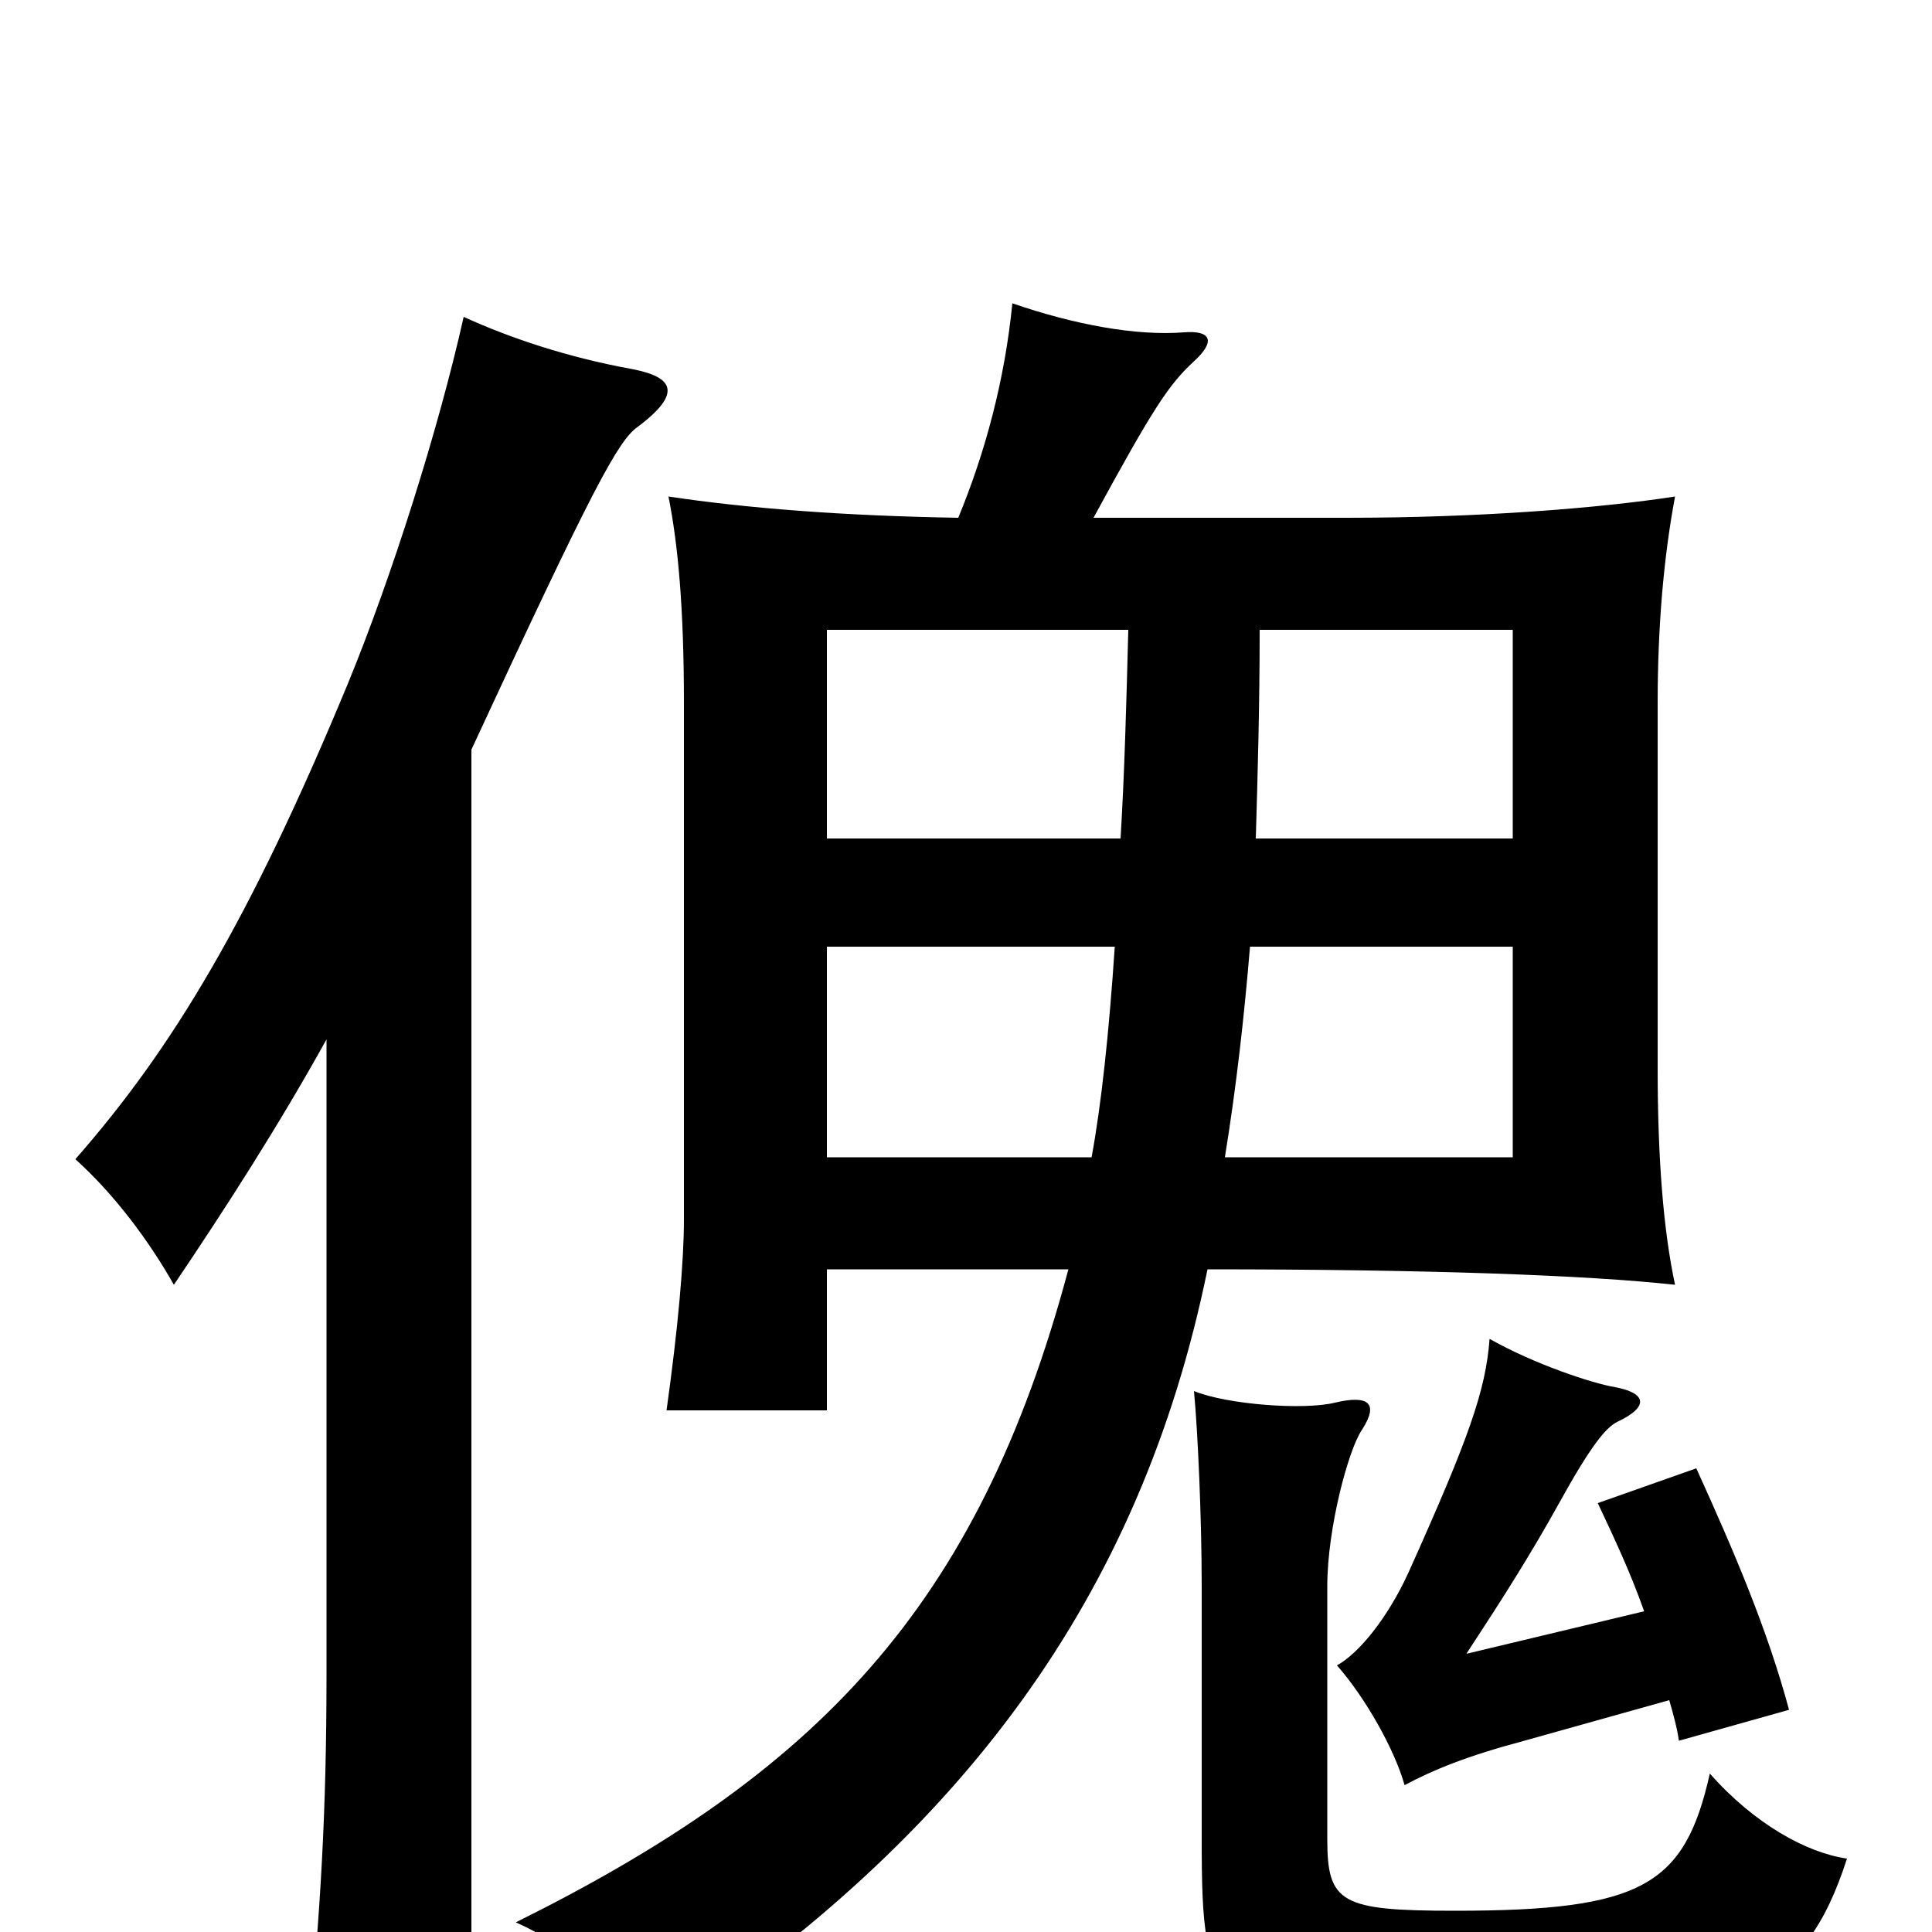 <svg xmlns="http://www.w3.org/2000/svg" viewBox="0 -1000 1000 1000">
	<path fill="#000000" d="M169 -462V-134C169 -62 166 -12 159 61H244V-612C307 -748 320 -772 330 -779C354 -797 348 -805 327 -809C294 -815 264 -825 240 -836C227 -778 203 -702 180 -646C129 -523 89 -457 39 -400C59 -382 77 -358 90 -335C117 -375 144 -417 169 -462ZM851 -166L759 -144C778 -173 792 -195 807 -222C823 -251 831 -261 837 -264C854 -272 852 -279 836 -282C824 -284 794 -294 771 -307C769 -280 760 -255 729 -186C718 -162 703 -144 692 -138C707 -121 722 -94 727 -76C742 -84 759 -91 789 -99L864 -120C866 -113 868 -106 869 -99L926 -115C915 -156 898 -196 878 -240L827 -222C835 -205 844 -186 851 -166ZM691 -274C675 -270 635 -273 618 -280C620 -259 622 -214 622 -179V-48C622 41 627 49 759 49C899 49 934 30 956 -38C935 -41 908 -56 885 -82C872 -24 850 -11 753 -11C694 -11 687 -15 687 -48V-179C687 -209 698 -250 705 -260C714 -274 708 -278 691 -274ZM652 -674H783V-566H650C651 -600 652 -635 652 -674ZM580 -566H428V-674H584C583 -635 582 -599 580 -566ZM647 -510H783V-401H634C640 -438 644 -474 647 -510ZM565 -401H428V-510H577C574 -465 570 -428 565 -401ZM625 -343C739 -343 821 -340 867 -335C861 -363 858 -400 858 -447V-636C858 -675 861 -711 867 -743C828 -737 766 -732 697 -732H566C597 -789 605 -801 618 -813C630 -824 626 -829 613 -828C588 -826 556 -832 524 -843C520 -803 510 -766 496 -732C436 -733 386 -737 346 -743C351 -718 354 -685 354 -636V-369C354 -347 351 -313 345 -270H428V-343H553C506 -167 422 -82 267 -5C296 8 325 32 344 52C497 -50 590 -172 625 -343Z"/>
</svg>